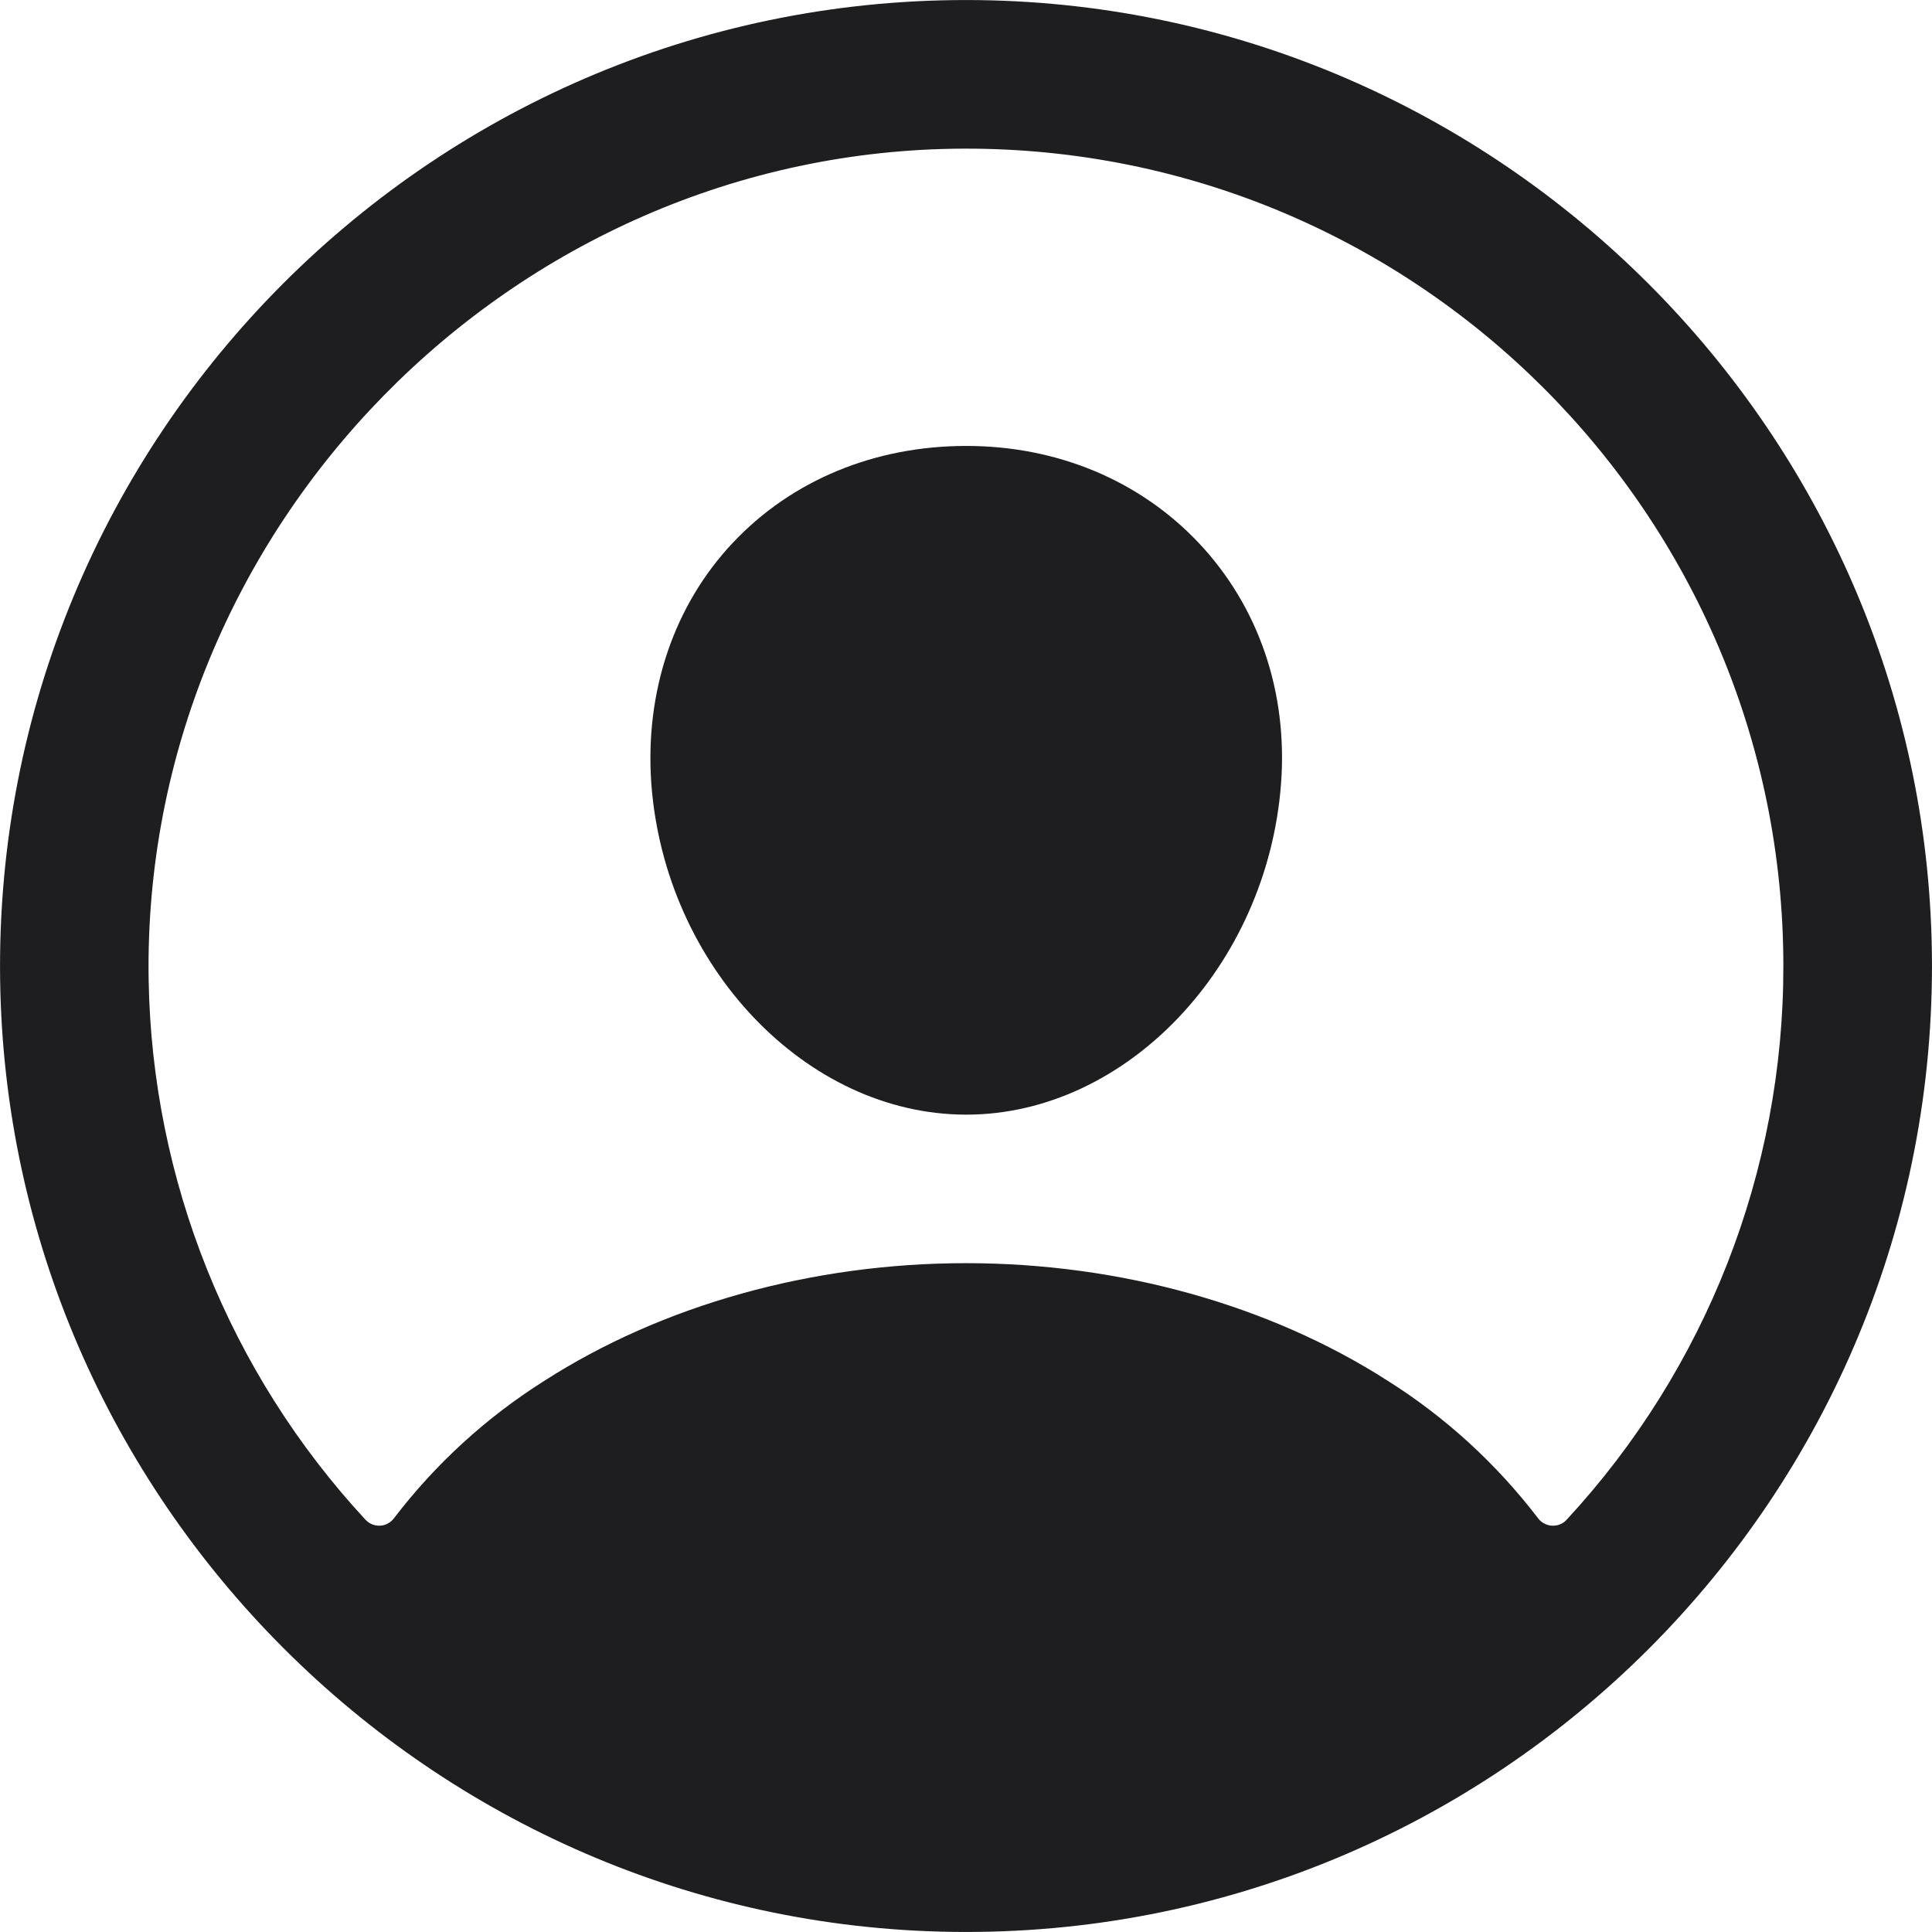 <svg width="16" height="16" viewBox="0 0 16 16" fill="none" xmlns="http://www.w3.org/2000/svg">
<path d="M8.112 0.001C3.613 -0.06 -0.06 3.613 0.001 8.112C0.061 12.426 3.574 15.939 7.889 15.999C12.389 16.061 16.061 12.388 15.999 7.889C15.94 3.574 12.427 0.061 8.112 0.001ZM12.974 12.586C12.959 12.603 12.94 12.616 12.919 12.624C12.898 12.633 12.876 12.636 12.853 12.635C12.831 12.634 12.809 12.628 12.789 12.617C12.769 12.607 12.751 12.592 12.738 12.574C12.394 12.124 11.973 11.738 11.494 11.436C10.514 10.807 9.274 10.461 8 10.461C6.727 10.461 5.486 10.807 4.507 11.436C4.028 11.738 3.607 12.123 3.263 12.573C3.249 12.591 3.232 12.606 3.212 12.617C3.192 12.628 3.17 12.634 3.148 12.635C3.125 12.636 3.103 12.632 3.082 12.624C3.061 12.615 3.042 12.602 3.027 12.586C1.898 11.367 1.259 9.776 1.231 8.115C1.169 4.373 4.24 1.241 7.984 1.231C11.728 1.222 14.769 4.262 14.769 8C14.771 9.7 14.129 11.338 12.974 12.586Z" fill="#1E1E21"/>
<path d="M8.002 3.693C7.243 3.693 6.557 3.977 6.07 4.494C5.583 5.01 5.339 5.724 5.394 6.491C5.506 8 6.675 9.231 8.002 9.231C9.328 9.231 10.495 8 10.609 6.491C10.666 5.732 10.424 5.024 9.929 4.498C9.44 3.979 8.755 3.693 8.002 3.693Z" fill="#1E1E21"/>
</svg>
